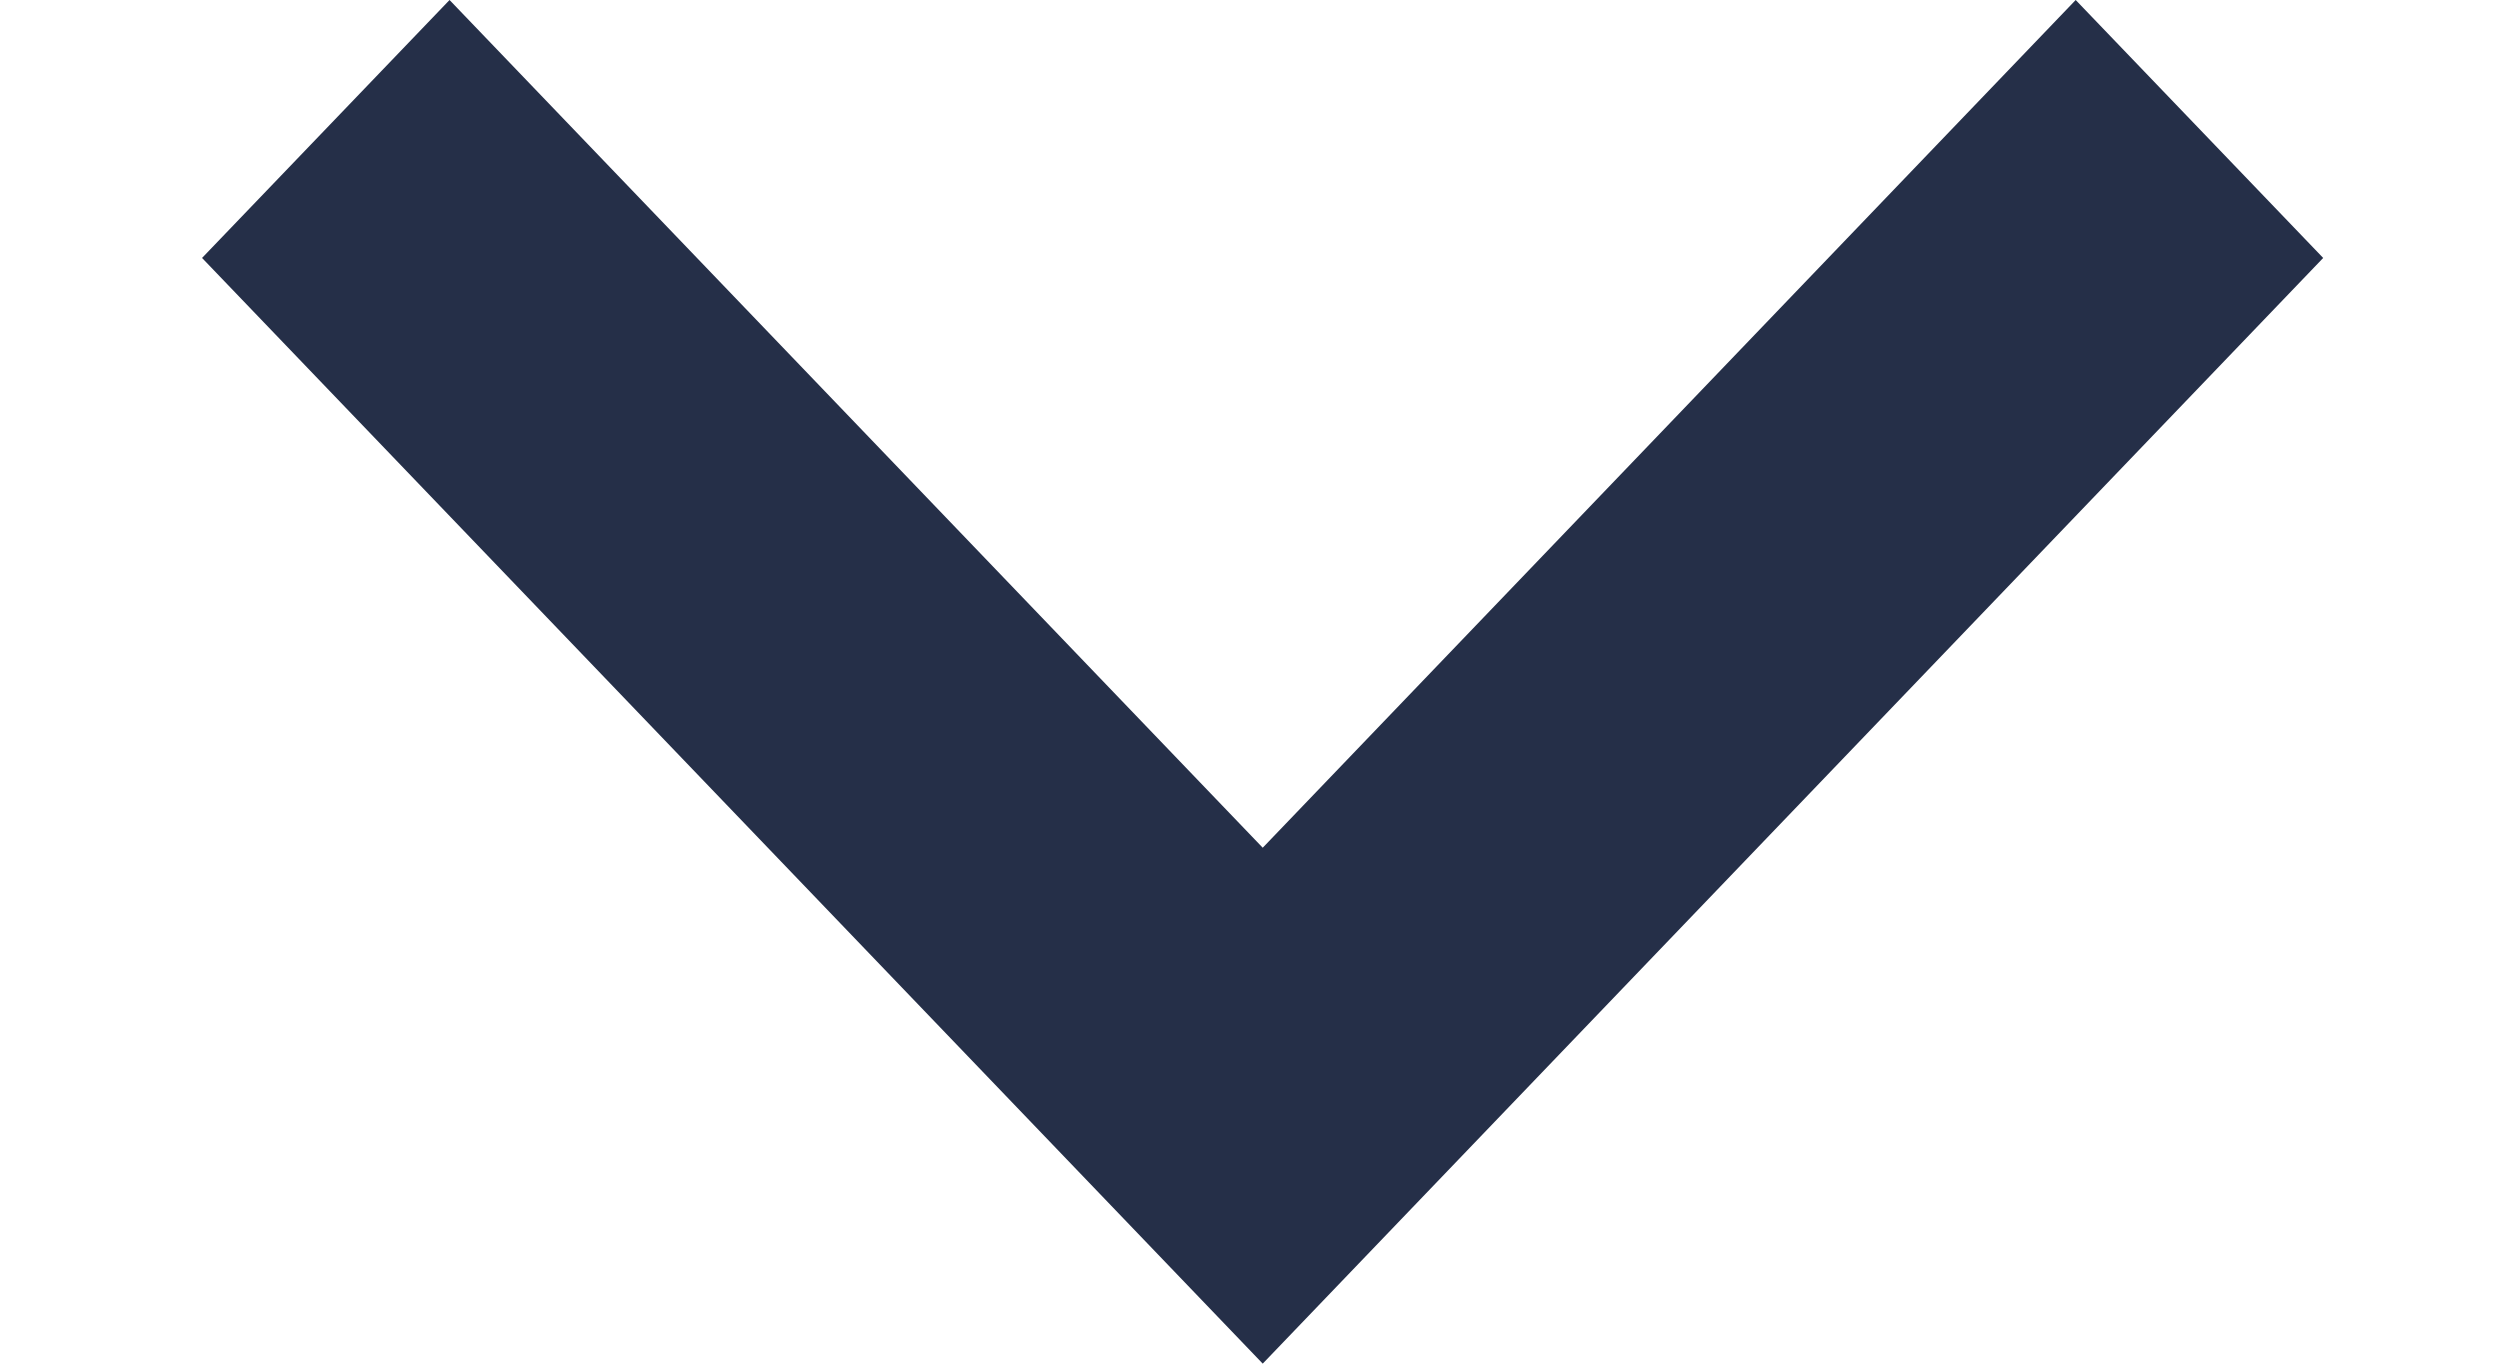 <svg width="11" height="6" viewBox="0 0 11 6" fill="none" xmlns="http://www.w3.org/2000/svg">
<path d="M10.222 1.135L9.133 4.85176e-08L5.556 3.73L1.978 4.85176e-08L0.889 1.135L5.556 6L10.222 1.135Z" fill="#252F48"/>
</svg>
